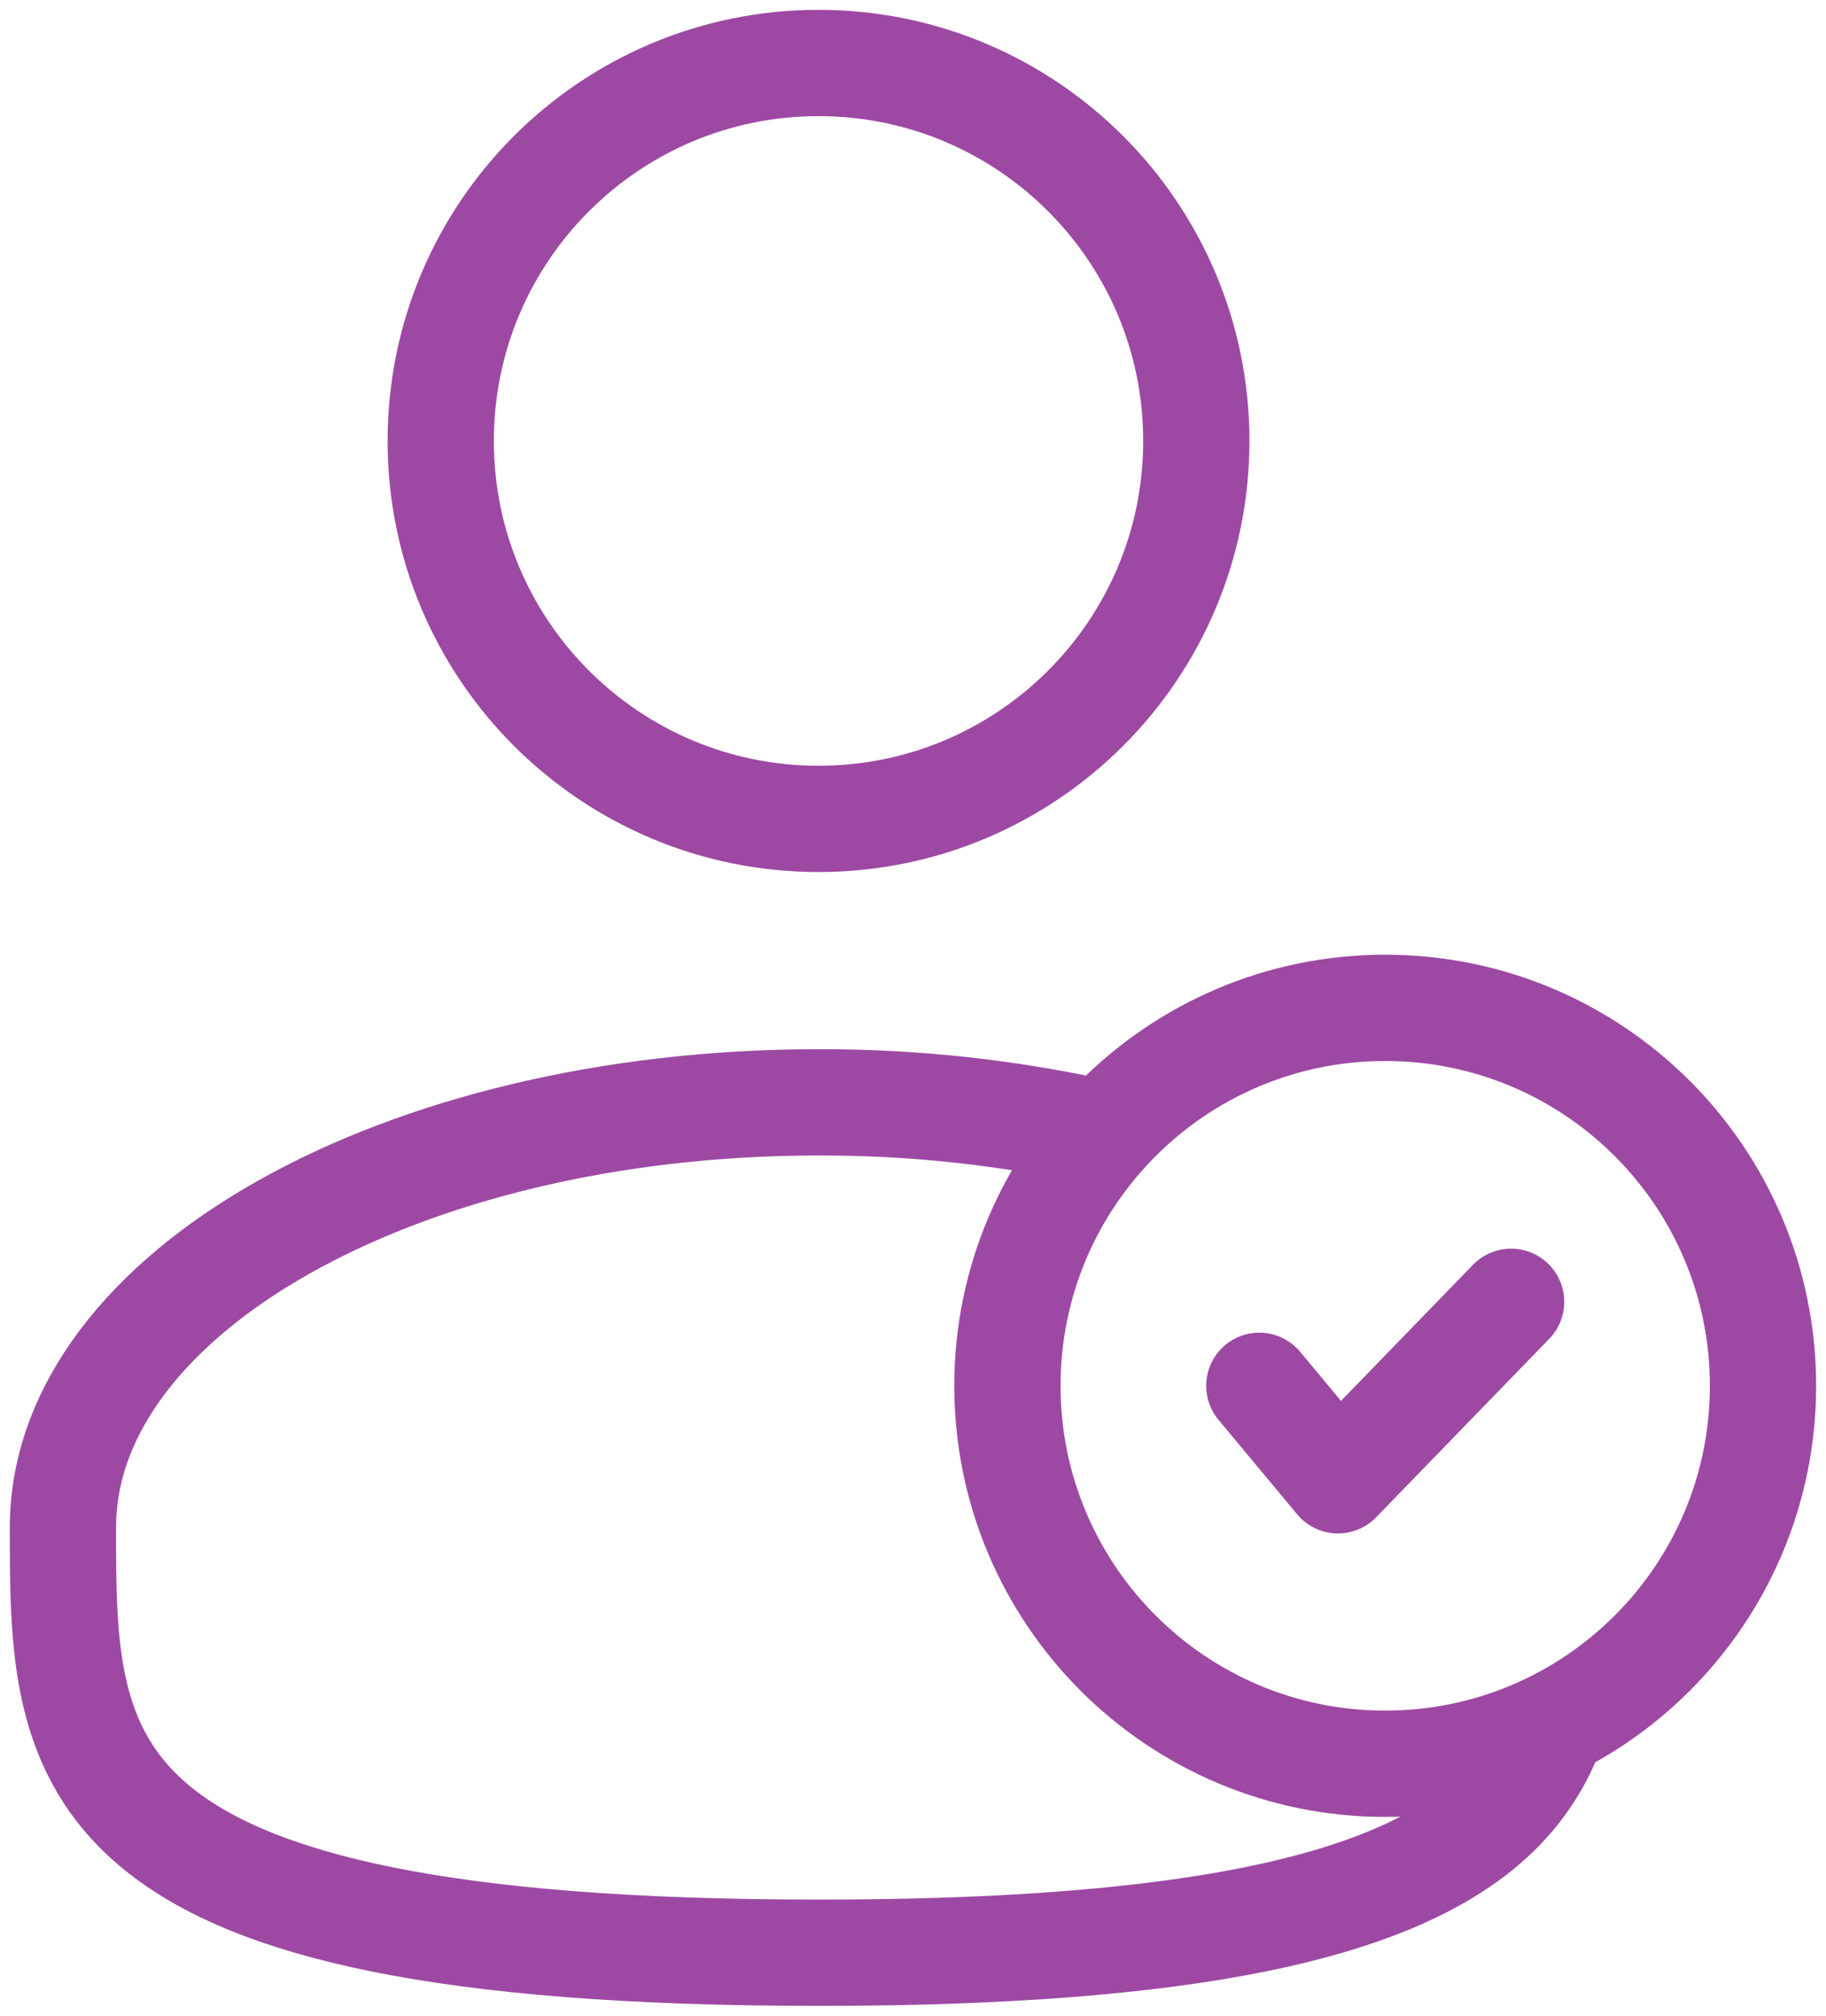 <svg xmlns="http://www.w3.org/2000/svg" width="58" height="64" viewBox="0 0 58 64" fill="none"><path d="M25.999 26C32.626 26 37.999 20.628 37.999 14C37.999 7.373 32.626 2 25.999 2C19.372 2 13.999 7.373 13.999 14C13.999 20.628 19.372 26 25.999 26Z" stroke="#9D49A3" stroke-width="3.375"></path><path d="M43.999 56C50.626 56 55.999 50.627 55.999 44C55.999 37.373 50.626 32 43.999 32C37.372 32 31.999 37.373 31.999 44C31.999 50.627 37.372 56 43.999 56Z" stroke="#9D49A3" stroke-width="3.375"></path><path d="M40 44L42.499 47L47.998 41.333" stroke="#9D49A3" stroke-width="3.375" stroke-linecap="round" stroke-linejoin="round"></path><path d="M34.999 35.981C32.045 35.321 29.026 34.992 25.999 35C12.745 35 1.999 41.045 1.999 48.5C1.999 55.955 1.999 62 25.999 62C43.06 62 47.992 58.946 49.42 54.5" stroke="#9D49A3" stroke-width="3.375"></path></svg>
